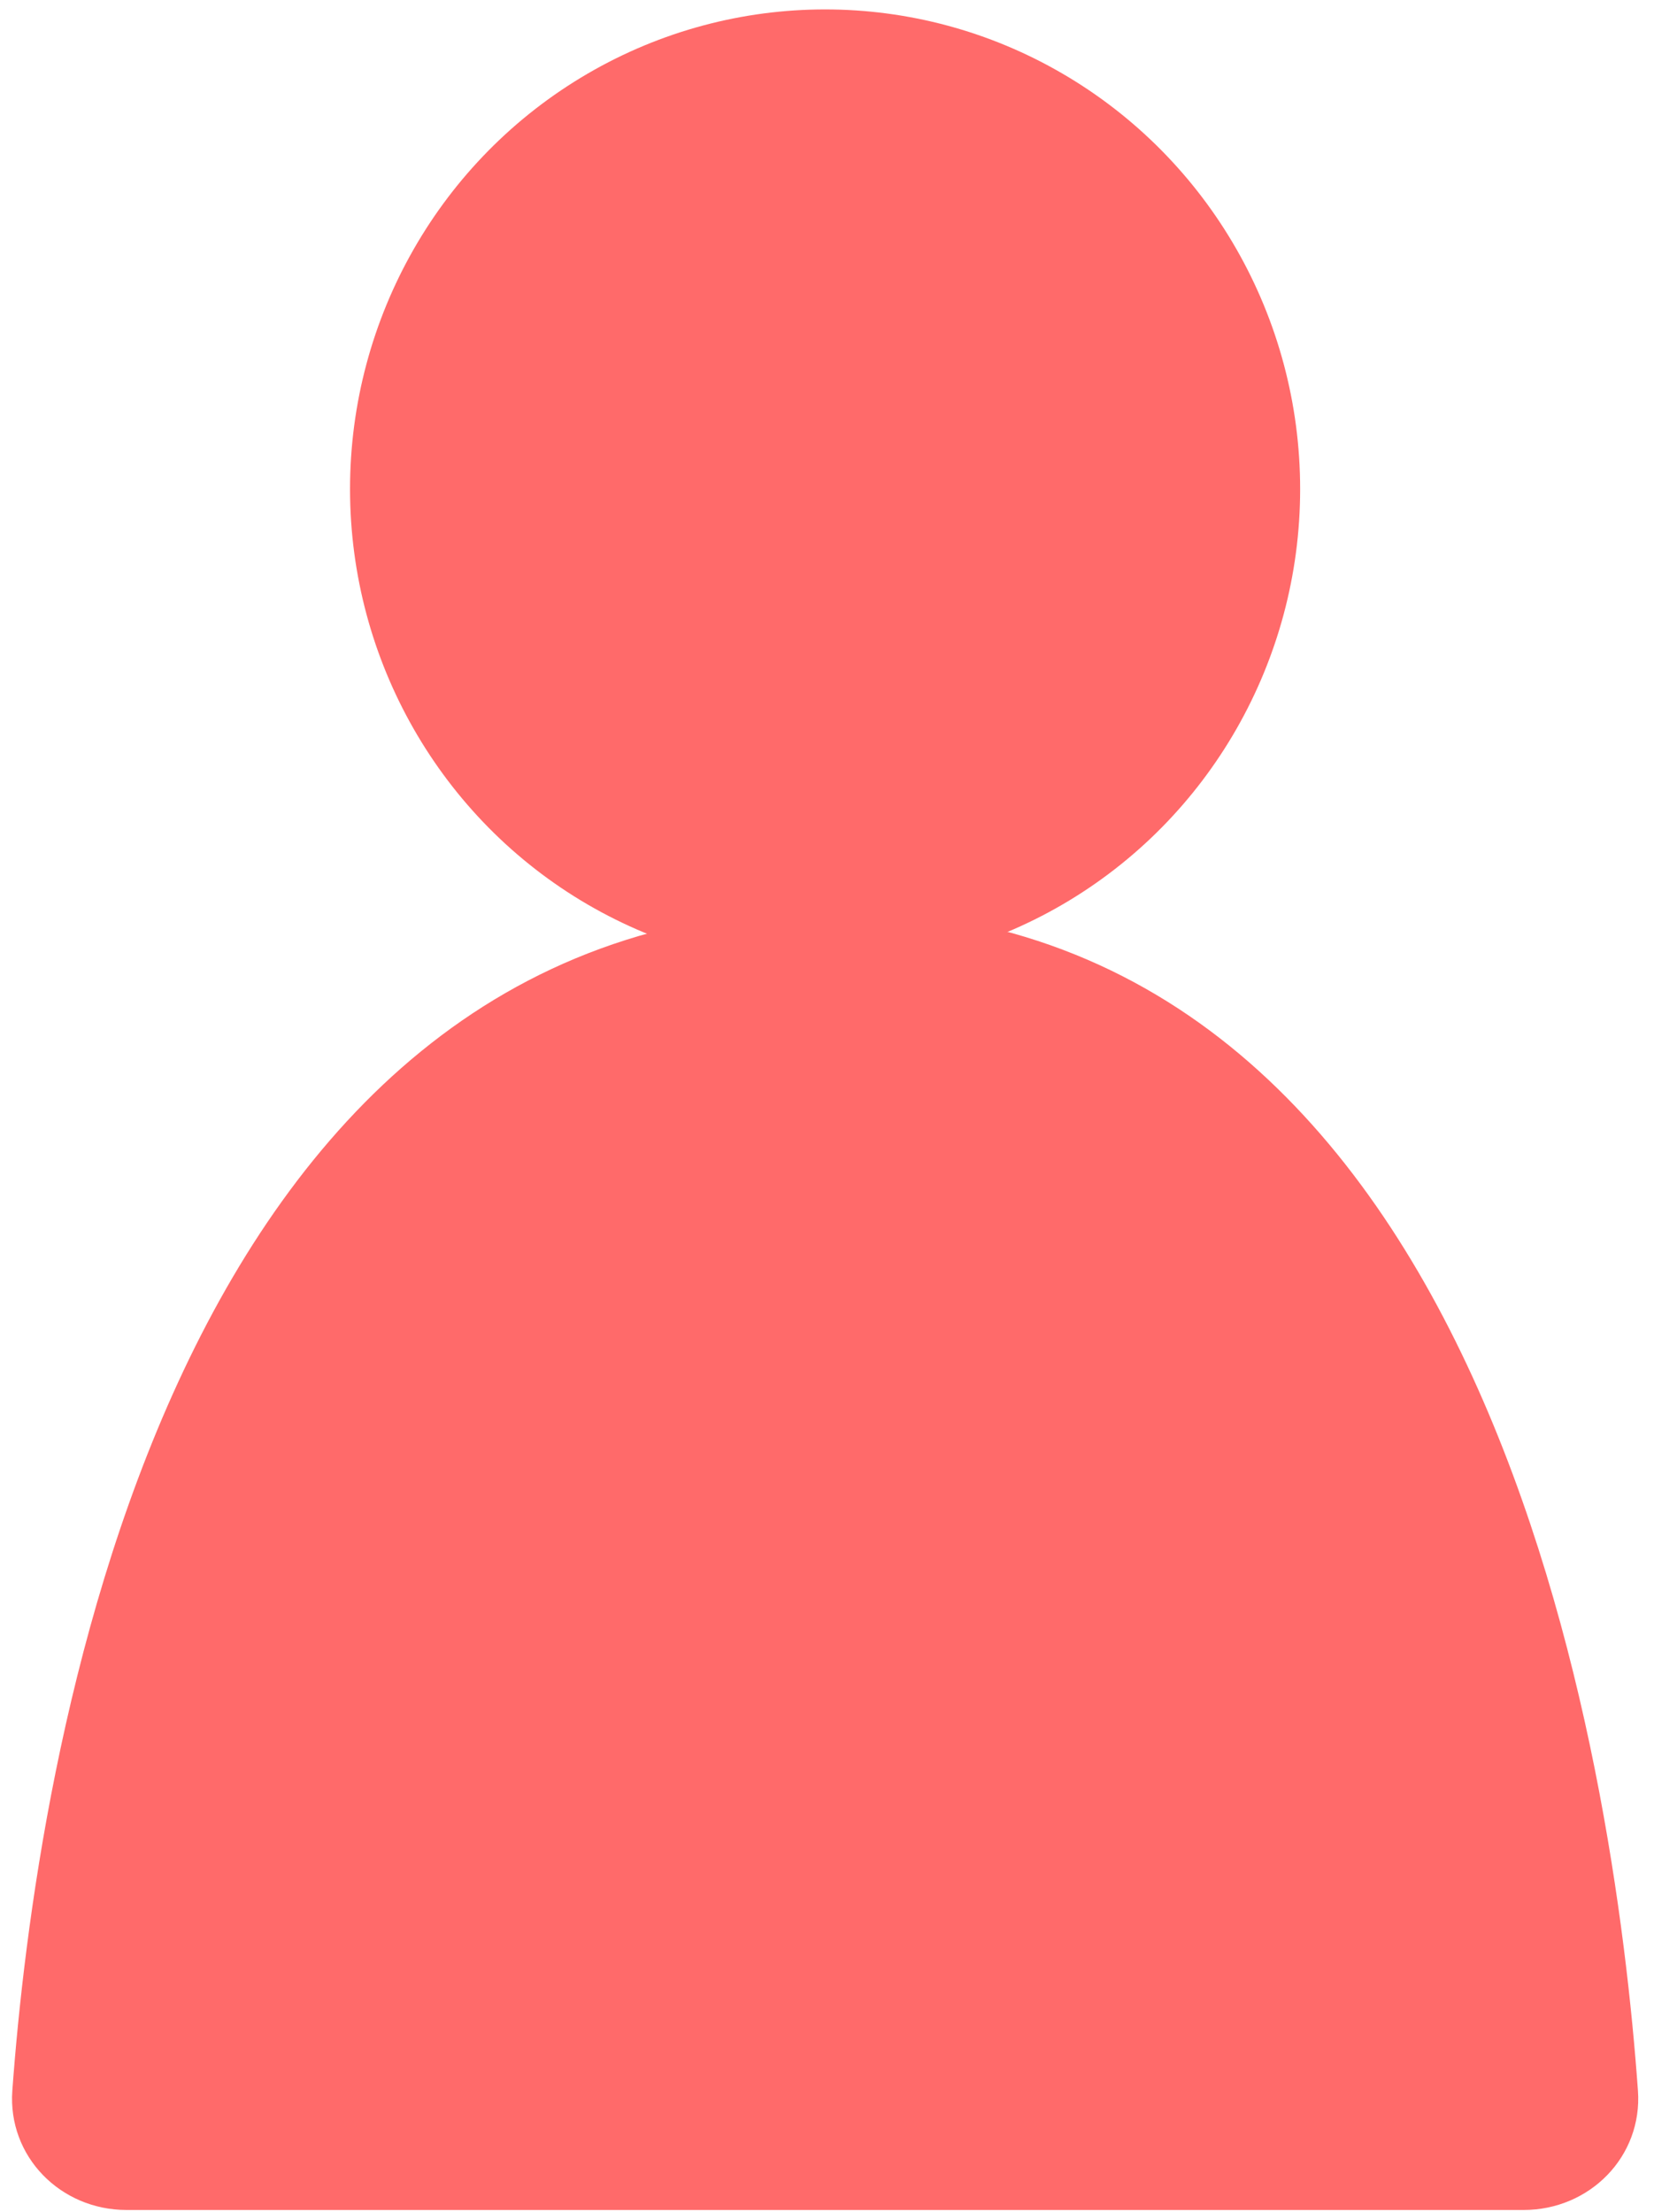 <svg width="83" height="111" viewBox="0 0 83 111" fill="none" xmlns="http://www.w3.org/2000/svg">
<ellipse cx="41.404" cy="24.539" rx="23.839" ry="24.066" fill="#FF6A6A"/>
<path d="M41.404 45.626C74.807 45.322 81.034 88.711 82.194 104.897C82.431 108.203 79.774 110.886 76.46 110.886H6.348C3.035 110.886 0.378 108.198 0.619 104.893C1.792 88.818 8.048 45.931 41.404 45.626Z" fill="#FF6A6A"/>
</svg>
